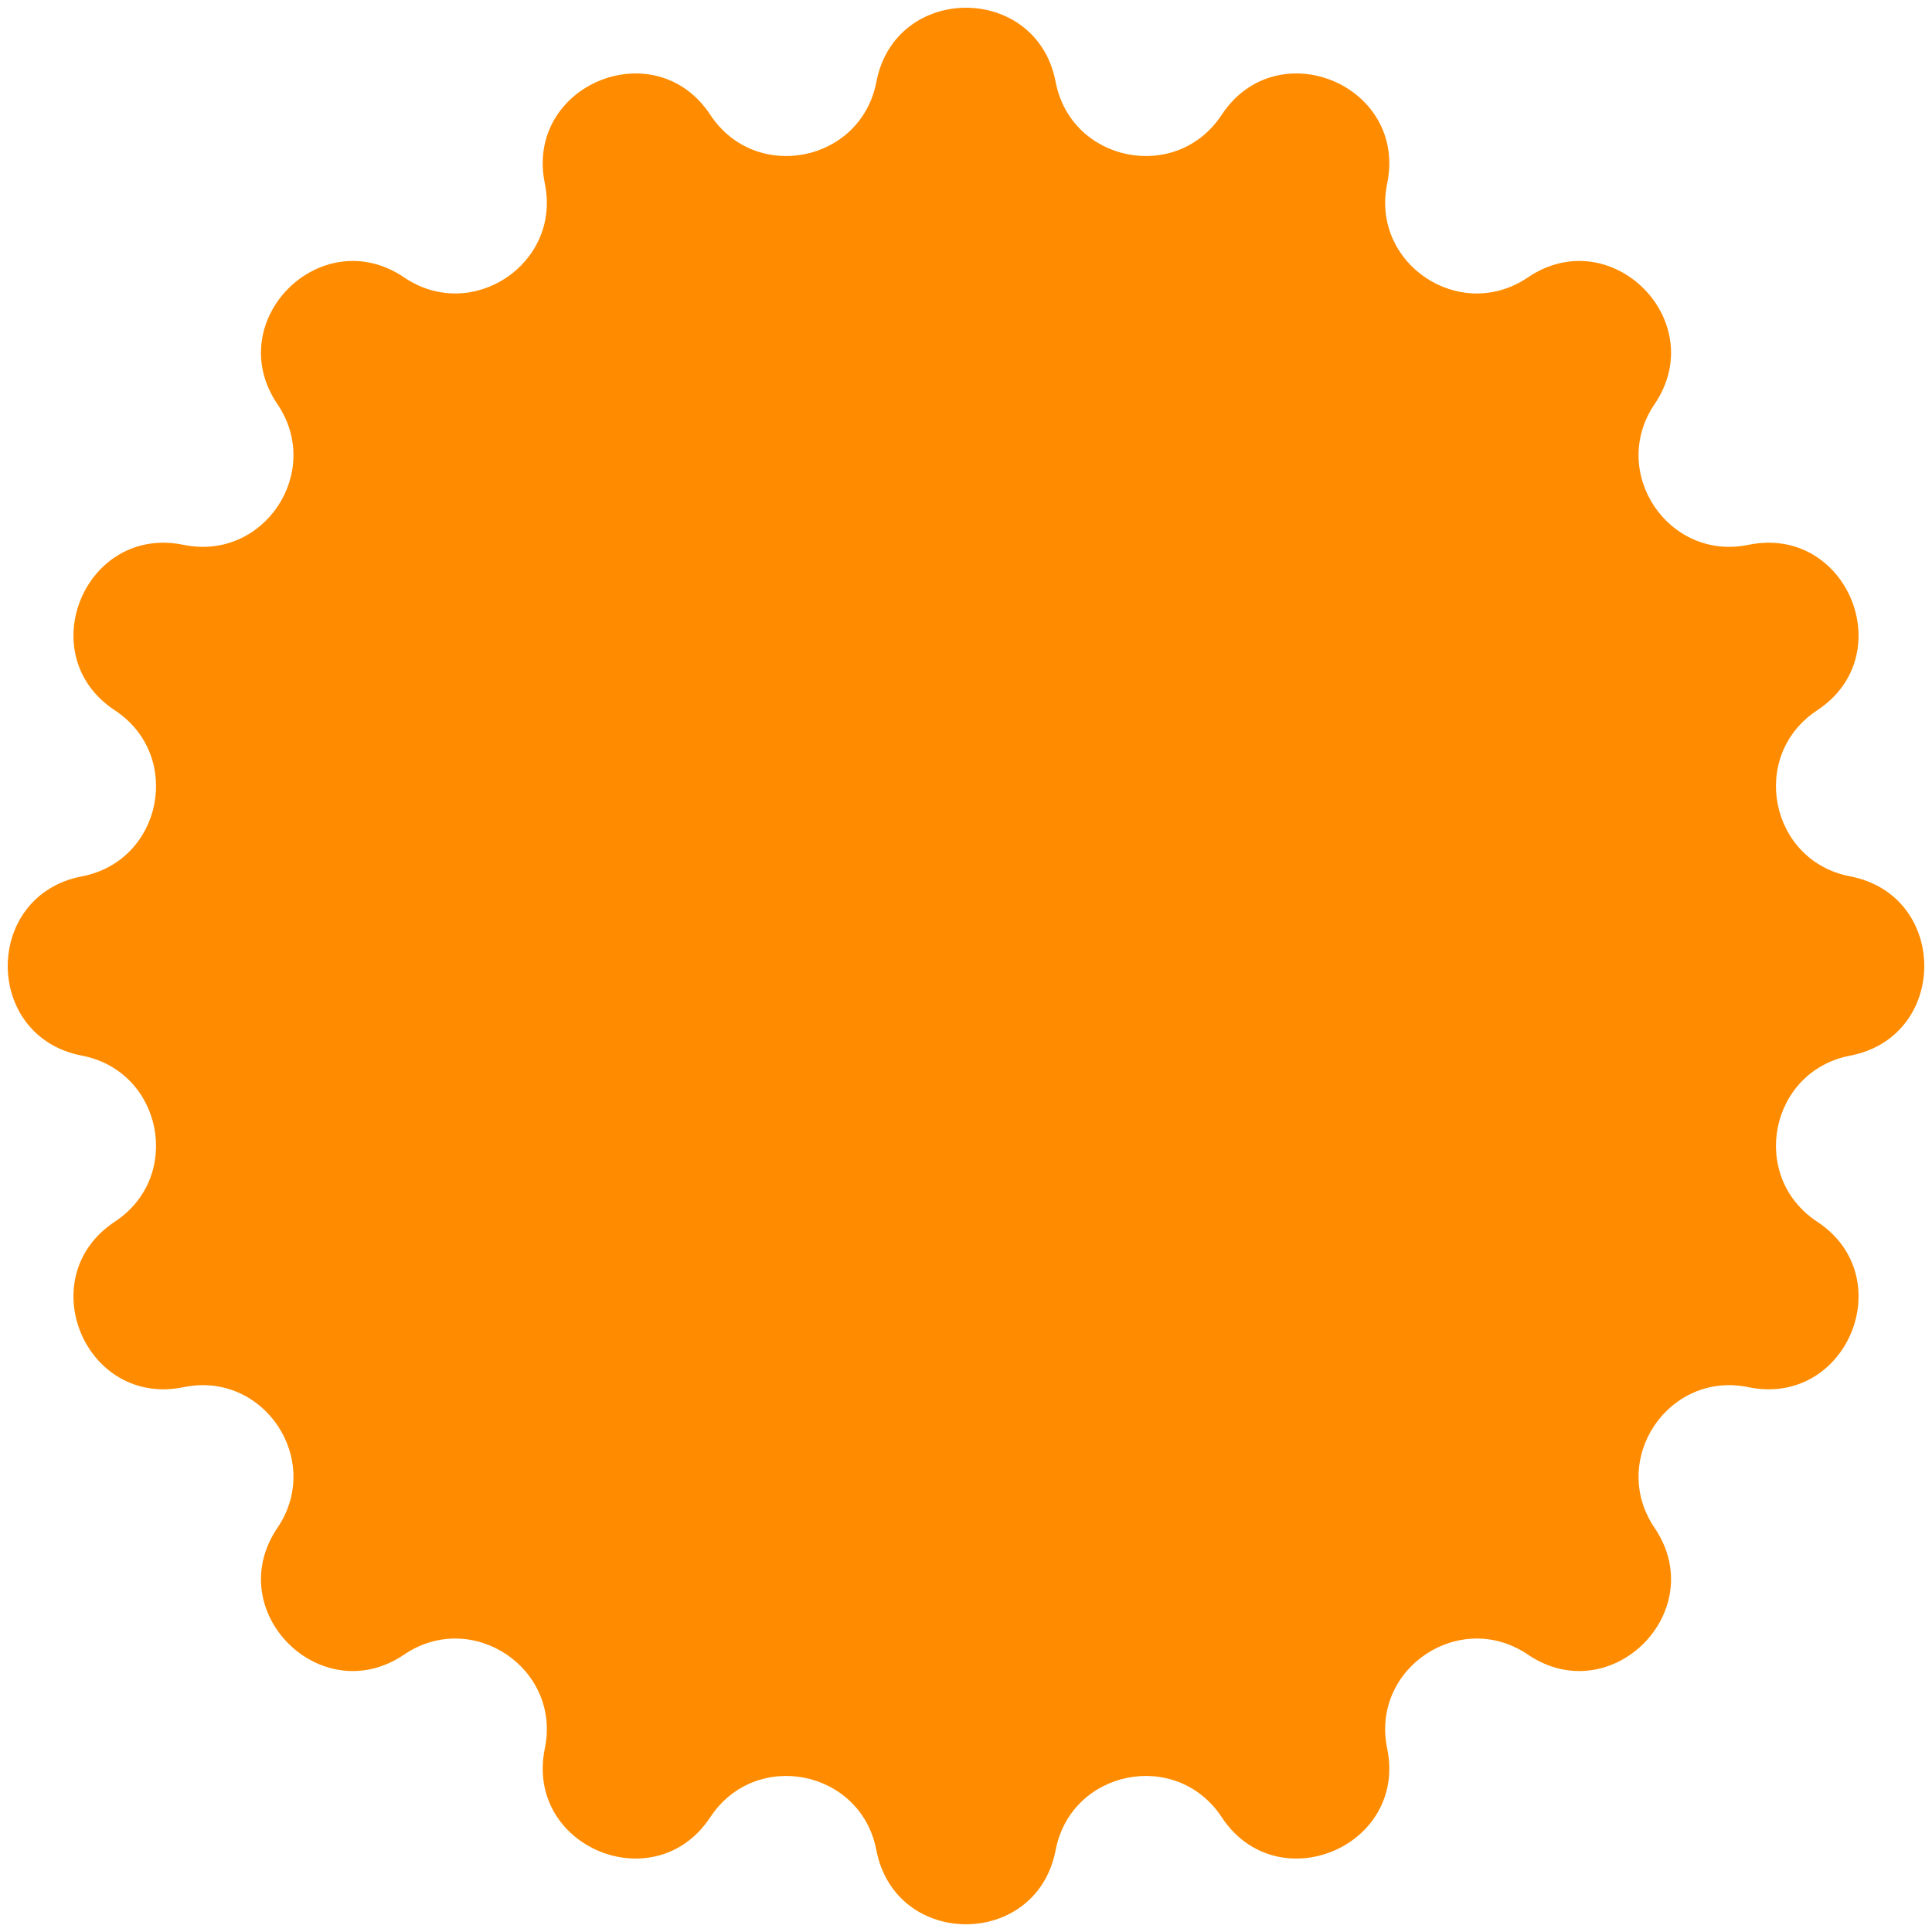 <svg width="10" height="10" viewBox="0 0 10 10" fill="none" xmlns="http://www.w3.org/2000/svg">
<path d="M4.536 0.424C4.634 -0.088 5.366 -0.088 5.464 0.424C5.544 0.84 6.089 0.949 6.323 0.595C6.609 0.16 7.285 0.44 7.18 0.95C7.094 1.365 7.557 1.674 7.908 1.436C8.339 1.144 8.856 1.661 8.564 2.092C8.326 2.443 8.635 2.906 9.05 2.82C9.56 2.715 9.84 3.391 9.405 3.677C9.051 3.911 9.16 4.456 9.576 4.536C10.088 4.634 10.088 5.366 9.576 5.464C9.16 5.544 9.051 6.089 9.405 6.323C9.84 6.609 9.56 7.285 9.05 7.18C8.635 7.094 8.326 7.557 8.564 7.908C8.856 8.339 8.339 8.856 7.908 8.564C7.557 8.326 7.094 8.635 7.18 9.05C7.285 9.56 6.609 9.84 6.323 9.405C6.089 9.051 5.544 9.16 5.464 9.576C5.366 10.088 4.634 10.088 4.536 9.576C4.456 9.16 3.911 9.051 3.677 9.405C3.391 9.84 2.715 9.56 2.82 9.05C2.906 8.635 2.443 8.326 2.092 8.564C1.661 8.856 1.144 8.339 1.436 7.908C1.674 7.557 1.365 7.094 0.95 7.18C0.44 7.285 0.16 6.609 0.595 6.323C0.949 6.089 0.84 5.544 0.424 5.464C-0.088 5.366 -0.088 4.634 0.424 4.536C0.84 4.456 0.949 3.911 0.595 3.677C0.16 3.391 0.44 2.715 0.95 2.82C1.365 2.906 1.674 2.443 1.436 2.092C1.144 1.661 1.661 1.144 2.092 1.436C2.443 1.674 2.906 1.365 2.82 0.95C2.715 0.44 3.391 0.16 3.677 0.595C3.911 0.949 4.456 0.84 4.536 0.424Z" fill="#FF8C00"/>
</svg>
